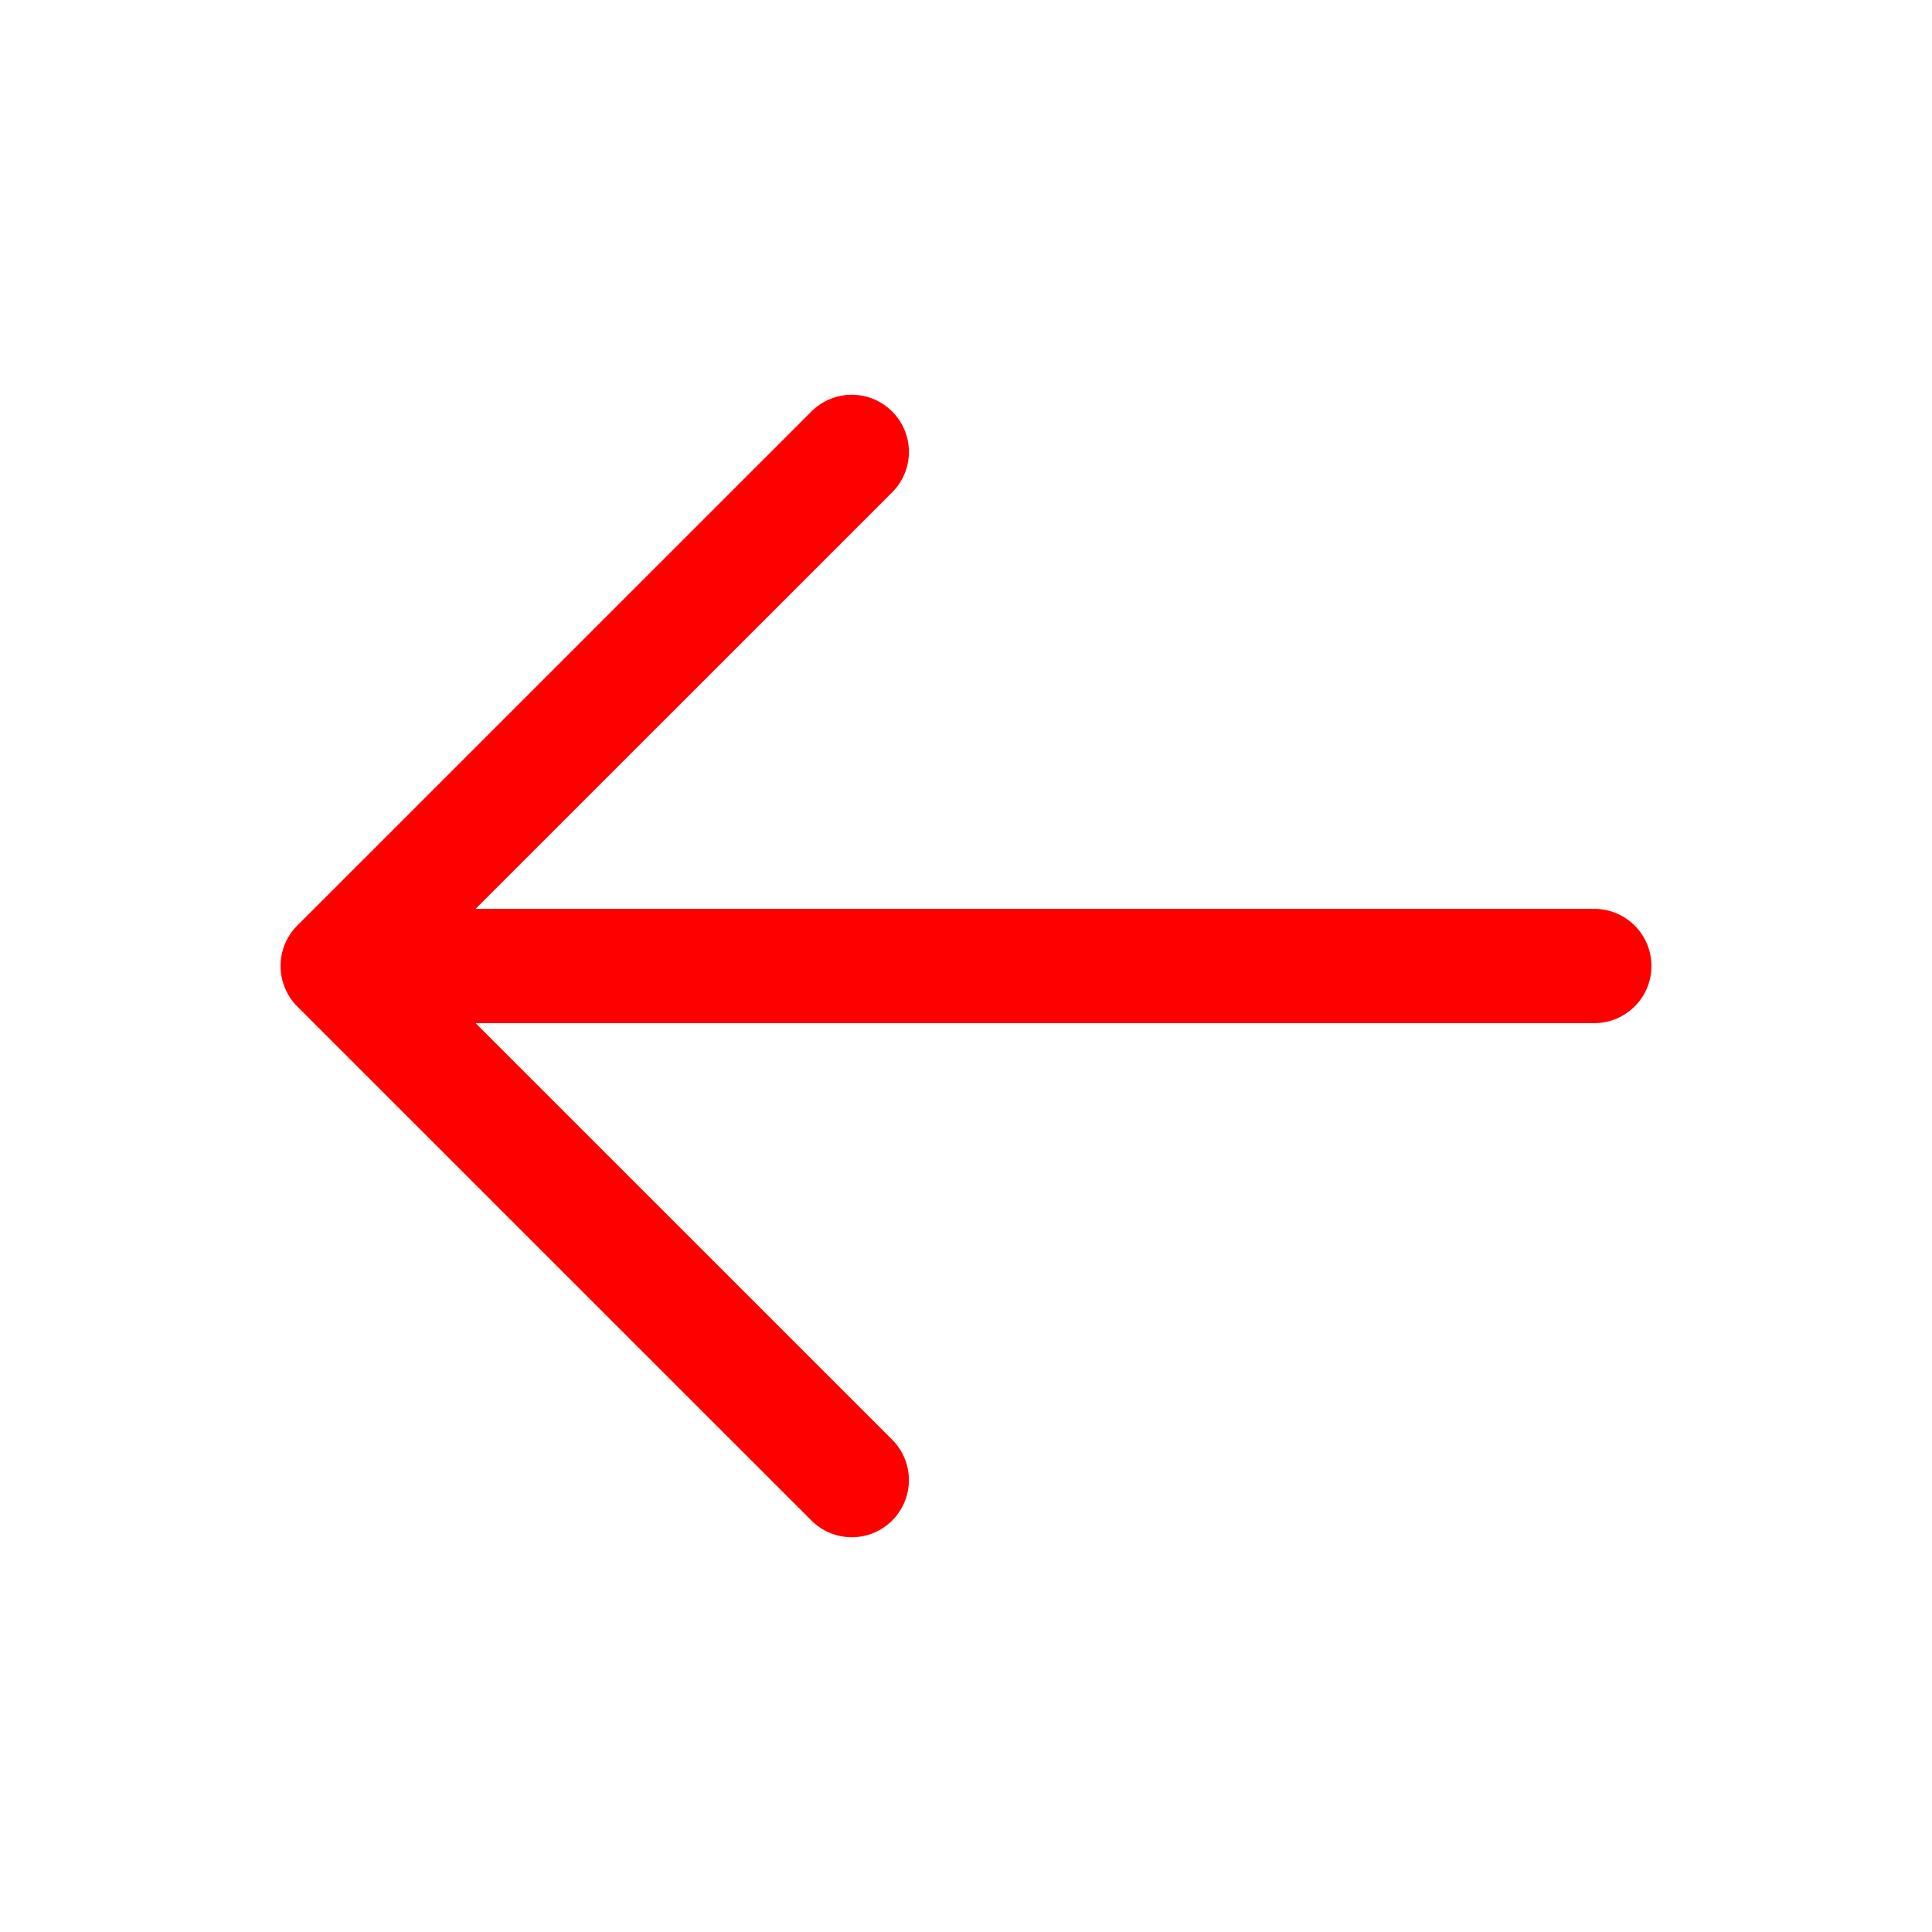 <svg width="28" height="28" viewBox="0 0 28 28" fill="none" xmlns="http://www.w3.org/2000/svg">
<path d="M23.934 14C23.934 14.22 23.847 14.43 23.692 14.585C23.536 14.741 23.326 14.828 23.106 14.828H6.892L12.93 20.865C13.007 20.942 13.068 21.033 13.11 21.134C13.151 21.234 13.173 21.342 13.173 21.451C13.173 21.559 13.151 21.667 13.11 21.767C13.068 21.868 13.007 21.959 12.93 22.036C12.853 22.113 12.762 22.174 12.662 22.216C12.561 22.257 12.453 22.279 12.345 22.279C12.236 22.279 12.128 22.257 12.027 22.216C11.927 22.174 11.836 22.113 11.759 22.036L4.308 14.586C4.231 14.509 4.17 14.418 4.129 14.317C4.087 14.216 4.066 14.109 4.066 14C4.066 13.891 4.087 13.784 4.129 13.683C4.17 13.582 4.231 13.491 4.308 13.414L11.759 5.964C11.914 5.809 12.125 5.721 12.345 5.721C12.564 5.721 12.775 5.809 12.93 5.964C13.085 6.119 13.173 6.33 13.173 6.55C13.173 6.769 13.085 6.98 12.93 7.135L6.892 13.172H23.106C23.326 13.172 23.536 13.259 23.692 13.415C23.847 13.57 23.934 13.78 23.934 14Z" fill="#FF0000"/>
</svg>
